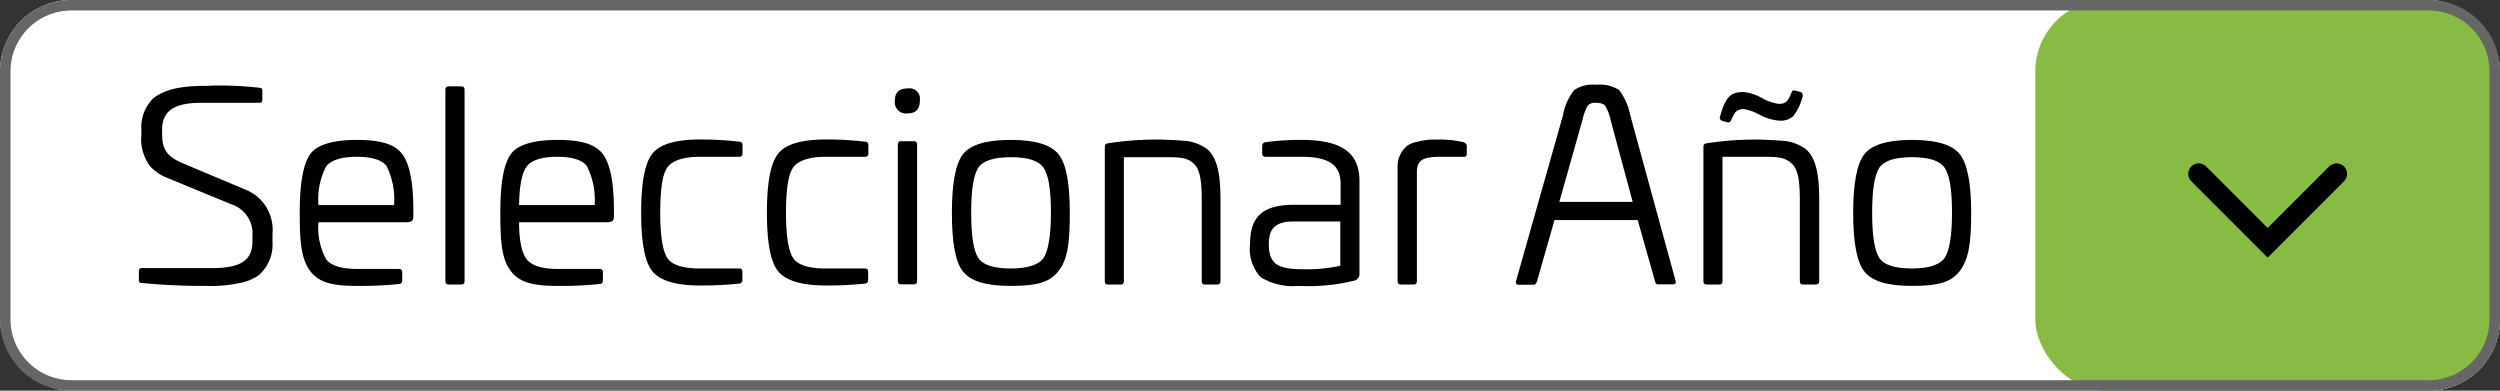 <svg xmlns="http://www.w3.org/2000/svg" viewBox="0 0 238.55 37.28"><rect x="0" y="0" width="238.55" height="37.28" fill="#333333" stroke="none"/><defs><style>.cls-1{fill:#fff;}.cls-2{fill:#88bb43;}.cls-3{fill:#666;}.cls-4{fill:none;stroke:#000;stroke-linecap:round;stroke-miterlimit:10;stroke-width:2px;}</style></defs><g id="Capa_2" data-name="Capa 2"><g id="Capa_1-2" data-name="Capa 1"><rect class="cls-1" width="238.55" height="37.28" rx="6.81"/><rect class="cls-2" x="194.21" width="44.34" height="37.28" rx="6.81"/><path class="cls-3" d="M231.74,1a5.81,5.81,0,0,1,5.81,5.81V30.47a5.81,5.81,0,0,1-5.81,5.81H6.81A5.82,5.82,0,0,1,1,30.47V6.81A5.82,5.82,0,0,1,6.81,1H231.74m0-1H6.81A6.81,6.81,0,0,0,0,6.81V30.47a6.81,6.81,0,0,0,6.81,6.81H231.74a6.81,6.81,0,0,0,6.81-6.81V6.81A6.81,6.81,0,0,0,231.74,0Z"/><polyline class="cls-4" points="222.96 16.59 216.38 23.17 209.8 16.59"/><path d="M24.75,8.37c.18,0,.28.1.28.27V9.5c0,.21-.08.31-.25.31H19.19c-2.53,0-3.72.76-3.72,2.55v.4c0,1.5.43,2.18,2.07,2.86l5.77,2.43A4.12,4.12,0,0,1,26,22.32v.76a3.87,3.87,0,0,1-1.29,3.16,4.31,4.31,0,0,1-1.46.68,13.07,13.07,0,0,1-3.62.36A60.37,60.37,0,0,1,13.5,27c-.18,0-.25-.1-.25-.3v-.84a.26.26,0,0,1,.3-.28h6.7c2.53,0,3.84-.63,3.84-2.52V22.5a2.92,2.92,0,0,0-2-3l-6.19-2.55a4.33,4.33,0,0,1-1.55-1.06,4.25,4.25,0,0,1-.86-3v-.56a3.84,3.84,0,0,1,1.19-3c1.27-.93,2.94-1.14,5.11-1.14C21.31,8.11,23,8.19,24.75,8.37Z"/><path d="M38.33,14.64c.71.86,1.09,2.6,1.11,5.2v.74c0,.48-.1.63-.78.63H30.39a6.16,6.16,0,0,0,.76,3.57c.48.58,1.44.88,2.91.88h4c.22,0,.32.1.32.33v.78a.31.31,0,0,1-.3.33,35.43,35.43,0,0,1-4,.18c-2.36,0-3.65-.31-4.48-1.42s-1-2.63-1-5.56.36-4.68,1-5.59,2.2-1.36,4.48-1.36S37.65,13.78,38.33,14.64Zm-7.21,1.24a6.77,6.77,0,0,0-.73,3.69H37.6a7.16,7.16,0,0,0-.71-3.72c-.43-.58-1.39-.89-2.83-.89S31.58,15.27,31.12,15.88Z"/><path d="M44,8.24c.23,0,.33.1.33.3V26.82c0,.23-.1.33-.33.33H42.83c-.23,0-.33-.1-.33-.33V8.54c0-.2.1-.3.33-.3Z"/><path d="M57.47,14.64c.71.86,1.09,2.6,1.11,5.2v.74c0,.48-.1.63-.78.63H49.53c0,1.8.28,3,.76,3.57s1.44.88,2.91.88h4c.23,0,.33.1.33.33v.78a.31.31,0,0,1-.31.33,35.43,35.43,0,0,1-4,.18c-2.35,0-3.64-.31-4.48-1.42s-1-2.63-1-5.56.35-4.68,1-5.59,2.2-1.36,4.48-1.36S56.79,13.78,57.47,14.64Zm-7.2,1.24c-.46.58-.71,1.82-.74,3.69h7.21A7.16,7.16,0,0,0,56,15.85c-.43-.58-1.39-.89-2.83-.89S50.72,15.27,50.27,15.88Z"/><path d="M70.54,13.52c.21,0,.31.13.31.33v.79c0,.22-.1.32-.33.32H66.8c-1.59,0-2.63.36-3.11,1S63,18.1,63,20.3s.23,3.64.68,4.32,1.52,1,3.11,1h3.72c.23,0,.33.1.33.33v.78a.31.31,0,0,1-.31.33,32.54,32.54,0,0,1-3.74.18c-2.3,0-3.82-.46-4.55-1.37s-1.06-2.8-1.06-5.61.35-4.68,1.06-5.59,2.25-1.36,4.55-1.36A30.89,30.89,0,0,1,70.54,13.52Z"/><path d="M82.56,13.52a.3.3,0,0,1,.3.33v.79c0,.22-.1.32-.33.32H78.81c-1.59,0-2.63.36-3.11,1S75,18.1,75,20.3s.23,3.64.68,4.32,1.52,1,3.11,1h3.72c.23,0,.33.1.33.33v.78a.31.31,0,0,1-.3.33,32.84,32.84,0,0,1-3.75.18c-2.3,0-3.81-.46-4.55-1.37s-1.06-2.8-1.06-5.61.35-4.68,1.06-5.59,2.25-1.36,4.55-1.36A31.19,31.19,0,0,1,82.56,13.52Z"/><path d="M87.77,9.6c0,.81-.38,1.22-1.17,1.22A1.07,1.07,0,0,1,85.39,9.6c0-.78.4-1.16,1.21-1.16A1,1,0,0,1,87.77,9.6Zm-.59,3.87c.23,0,.33.1.33.33v13c0,.23-.1.33-.33.33H86c-.23,0-.33-.1-.33-.33v-13c0-.23.1-.33.33-.33Z"/><path d="M101,25.86c-.84,1.11-2.13,1.42-4.56,1.42s-3.81-.46-4.55-1.37-1.06-2.8-1.06-5.61.35-4.68,1.06-5.59,2.25-1.36,4.55-1.36,3.82.45,4.56,1.36,1.08,2.78,1.08,5.59S101.9,24.75,101,25.86ZM93.35,16c-.45.68-.68,2.1-.68,4.3s.23,3.64.68,4.32,1.52,1,3.11,1,2.66-.35,3.11-1,.71-2.12.71-4.32-.23-3.62-.71-4.3-1.49-1-3.11-1S93.83,15.32,93.35,16Z"/><path d="M112.72,13.42a4.24,4.24,0,0,1,2.51.84c.88.81,1.23,2.22,1.23,4.85v7.71c0,.23-.12.33-.37.33H115c-.23,0-.33-.1-.33-.33V19.11c0-1.95-.18-3-.81-3.54S112.6,15,111.16,15h-3.92V26.82c0,.23-.1.33-.31.33h-1.19c-.22,0-.32-.1-.32-.33V14c0-.2.1-.3.32-.33a30.6,30.6,0,0,1,5.11-.35C111.61,13.35,112.24,13.37,112.72,13.42Z"/><path d="M129.72,17.27v8.84a.66.66,0,0,1-.46.66,18.46,18.46,0,0,1-5.39.51,5.84,5.84,0,0,1-3.59-.84,4,4,0,0,1-1-3.16c0-2.7,1.31-3.74,4.22-3.74h4.42v-2c0-1.84-1.18-2.58-3.74-2.58h-3.41c-.23,0-.33-.1-.33-.32v-.71a.35.35,0,0,1,.3-.36,24.37,24.37,0,0,1,3.44-.22C127.82,13.35,129.72,14.43,129.72,17.27Zm-1.83,3.86h-4.42c-1.69,0-2.4.61-2.4,2.15,0,1.85.78,2.41,3.21,2.41a15,15,0,0,0,3.61-.33Z"/><path d="M139.65,13.57c.21.08.31.21.31.36v.73c0,.23-.1.33-.33.3h-2.2c-1.62,0-2.23.31-2.23,1.45V26.82c0,.23-.1.33-.33.33h-1.18c-.23,0-.33-.1-.33-.33V16a2.55,2.55,0,0,1,.93-2.1,2.45,2.45,0,0,1,1-.38,5.92,5.92,0,0,1,1.77-.2A9.79,9.79,0,0,1,139.65,13.57Z"/><path d="M154.5,8.59A5.94,5.94,0,0,1,155.56,11l4.32,15.78c.05.23,0,.35-.25.35h-1.44c-.13,0-.23-.1-.28-.33L156.27,21h-7.94l-1.67,5.84c-.08.23-.18.33-.31.33h-1.44c-.22,0-.3-.12-.25-.35L149.14,11a5.5,5.5,0,0,1,1.06-2.4,3.08,3.08,0,0,1,2.07-.51A3.48,3.48,0,0,1,154.5,8.59Zm-3,1.5a4.89,4.89,0,0,0-.51,1.39l-2.2,7.78h7l-2.1-7.78a4.18,4.18,0,0,0-.53-1.39c-.13-.18-.43-.28-.91-.28A.92.92,0,0,0,151.49,10.09Z"/><path d="M169.84,13.42a4.24,4.24,0,0,1,2.51.84c.88.81,1.24,2.22,1.24,4.85v7.71c0,.23-.13.33-.38.33h-1.14c-.23,0-.33-.1-.33-.33V19.11c0-1.95-.18-3-.81-3.54s-1.21-.61-2.65-.61h-3.92V26.82c0,.23-.1.33-.31.33h-1.18c-.23,0-.33-.1-.33-.33V14c0-.2.1-.3.33-.33a30.38,30.38,0,0,1,5.1-.35C168.73,13.35,169.36,13.37,169.84,13.42Zm-1.72-4.07a4.63,4.63,0,0,0,1.57.56c.69,0,.89-.18,1.22-1,.12-.28.17-.33.38-.26l.48.11a.37.37,0,0,1,.22.5,5,5,0,0,1-.86,1.8,1.77,1.77,0,0,1-1.36.45A4.72,4.72,0,0,1,168,11a4.93,4.93,0,0,0-1.59-.59c-.63,0-.86.21-1.19,1-.1.23-.22.3-.4.25l-.46-.12a.33.33,0,0,1-.22-.48c.53-1.82,1-2.28,2.22-2.28A4.64,4.64,0,0,1,168.12,9.35Z"/><path d="M187,25.86c-.84,1.11-2.13,1.42-4.55,1.42s-3.82-.46-4.55-1.37-1.07-2.8-1.07-5.61.36-4.68,1.07-5.59,2.25-1.36,4.55-1.36,3.82.45,4.55,1.36,1.09,2.78,1.09,5.59S187.87,24.75,187,25.86ZM179.33,16c-.46.68-.69,2.1-.69,4.3s.23,3.64.69,4.32,1.51,1,3.11,1,2.65-.35,3.11-1,.71-2.12.71-4.32-.23-3.62-.71-4.3-1.49-1-3.11-1S179.81,15.32,179.33,16Z"/></g></g></svg>
